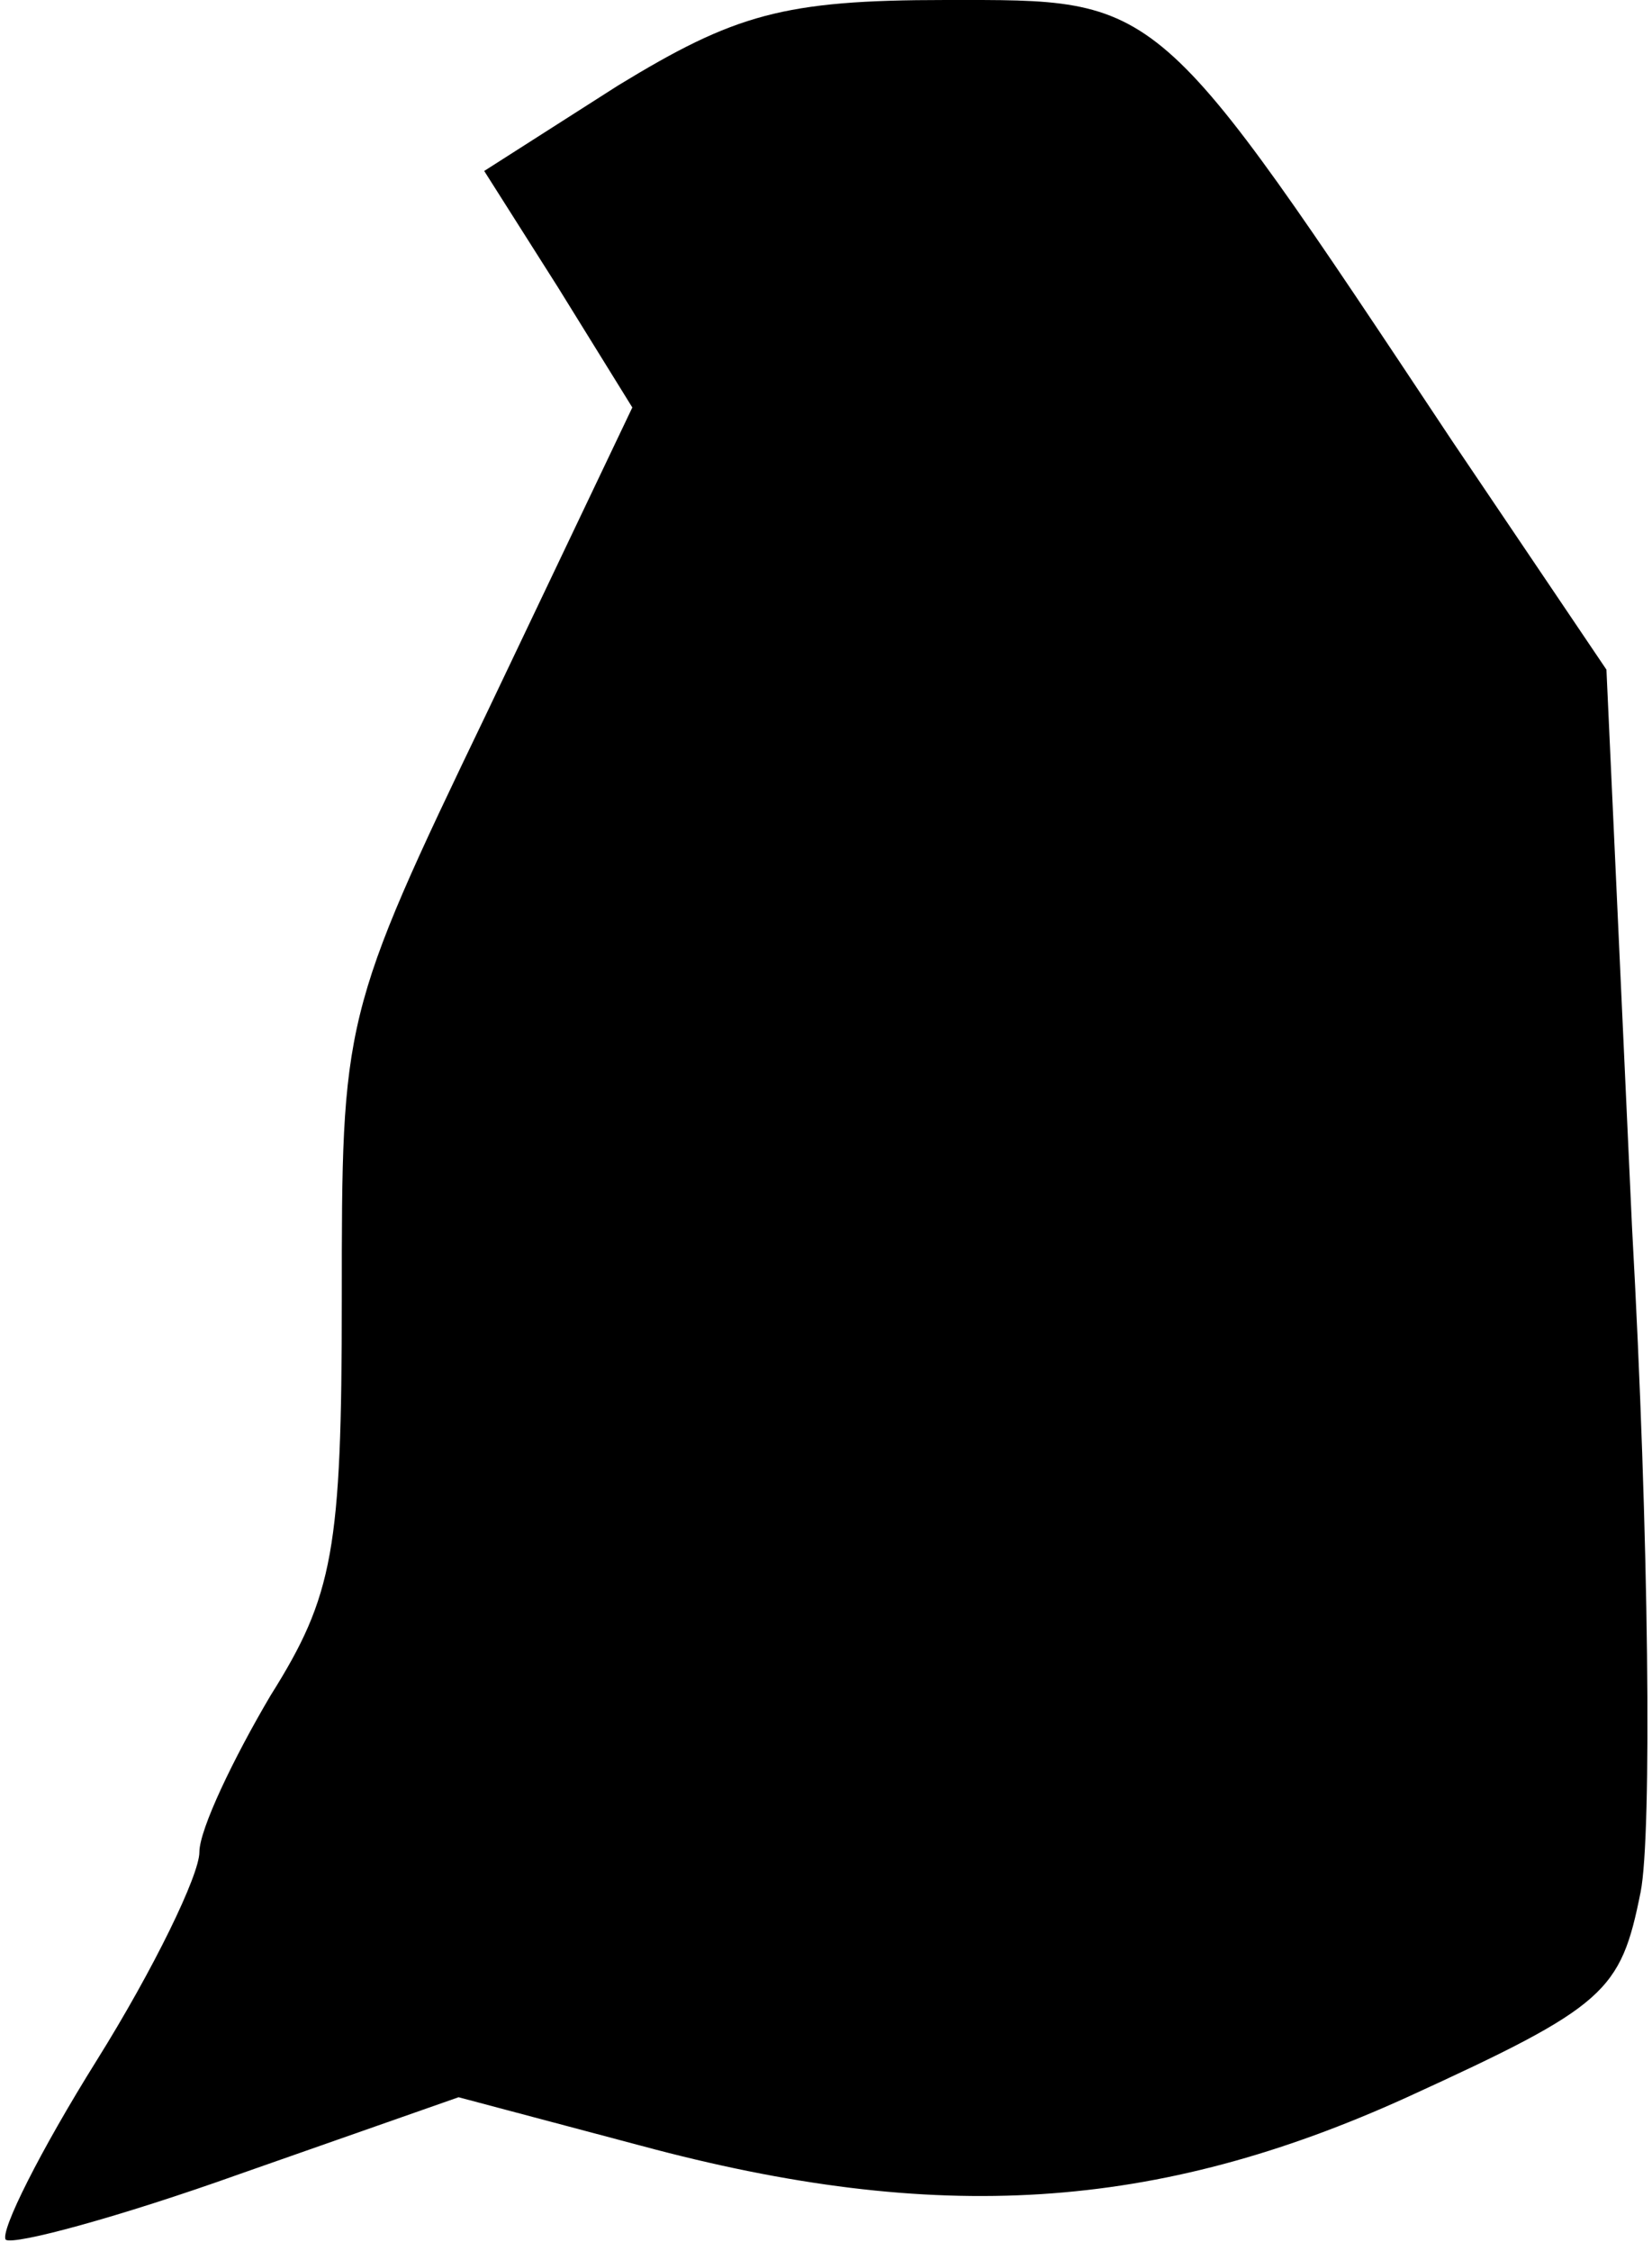 <?xml version="1.0" standalone="no"?>
<!DOCTYPE svg PUBLIC "-//W3C//DTD SVG 20010904//EN"
 "http://www.w3.org/TR/2001/REC-SVG-20010904/DTD/svg10.dtd">
<svg version="1.0" xmlns="http://www.w3.org/2000/svg"
 width="58pt" height="79pt" viewBox="0 0 58 79"
 preserveAspectRatio="xMidYMid meet">
<g transform="translate(0,79) scale(0.1,-0.1)"
fill="#000000" stroke="none">
<path fill="#000000" stroke="none" d="M217 760 l-47 -30 26 -41 26 -42 -51
-107 c-51 -106 -51 -108 -51 -206 0 -88 -3 -104 -25 -139 -13 -22 -25 -47 -25
-55 0 -8 -16 -41 -36 -73 -20 -32 -34 -60 -32 -63 3 -2 40 8 82 23 l77 27 64
-17 c104 -28 181 -23 269 17 70 32 75 37 82 72 4 20 3 125 -3 233 l-9 196 -54
80 c-105 158 -102 155 -178 155 -57 0 -74 -5 -115 -30z"/>
</g>
</svg>
